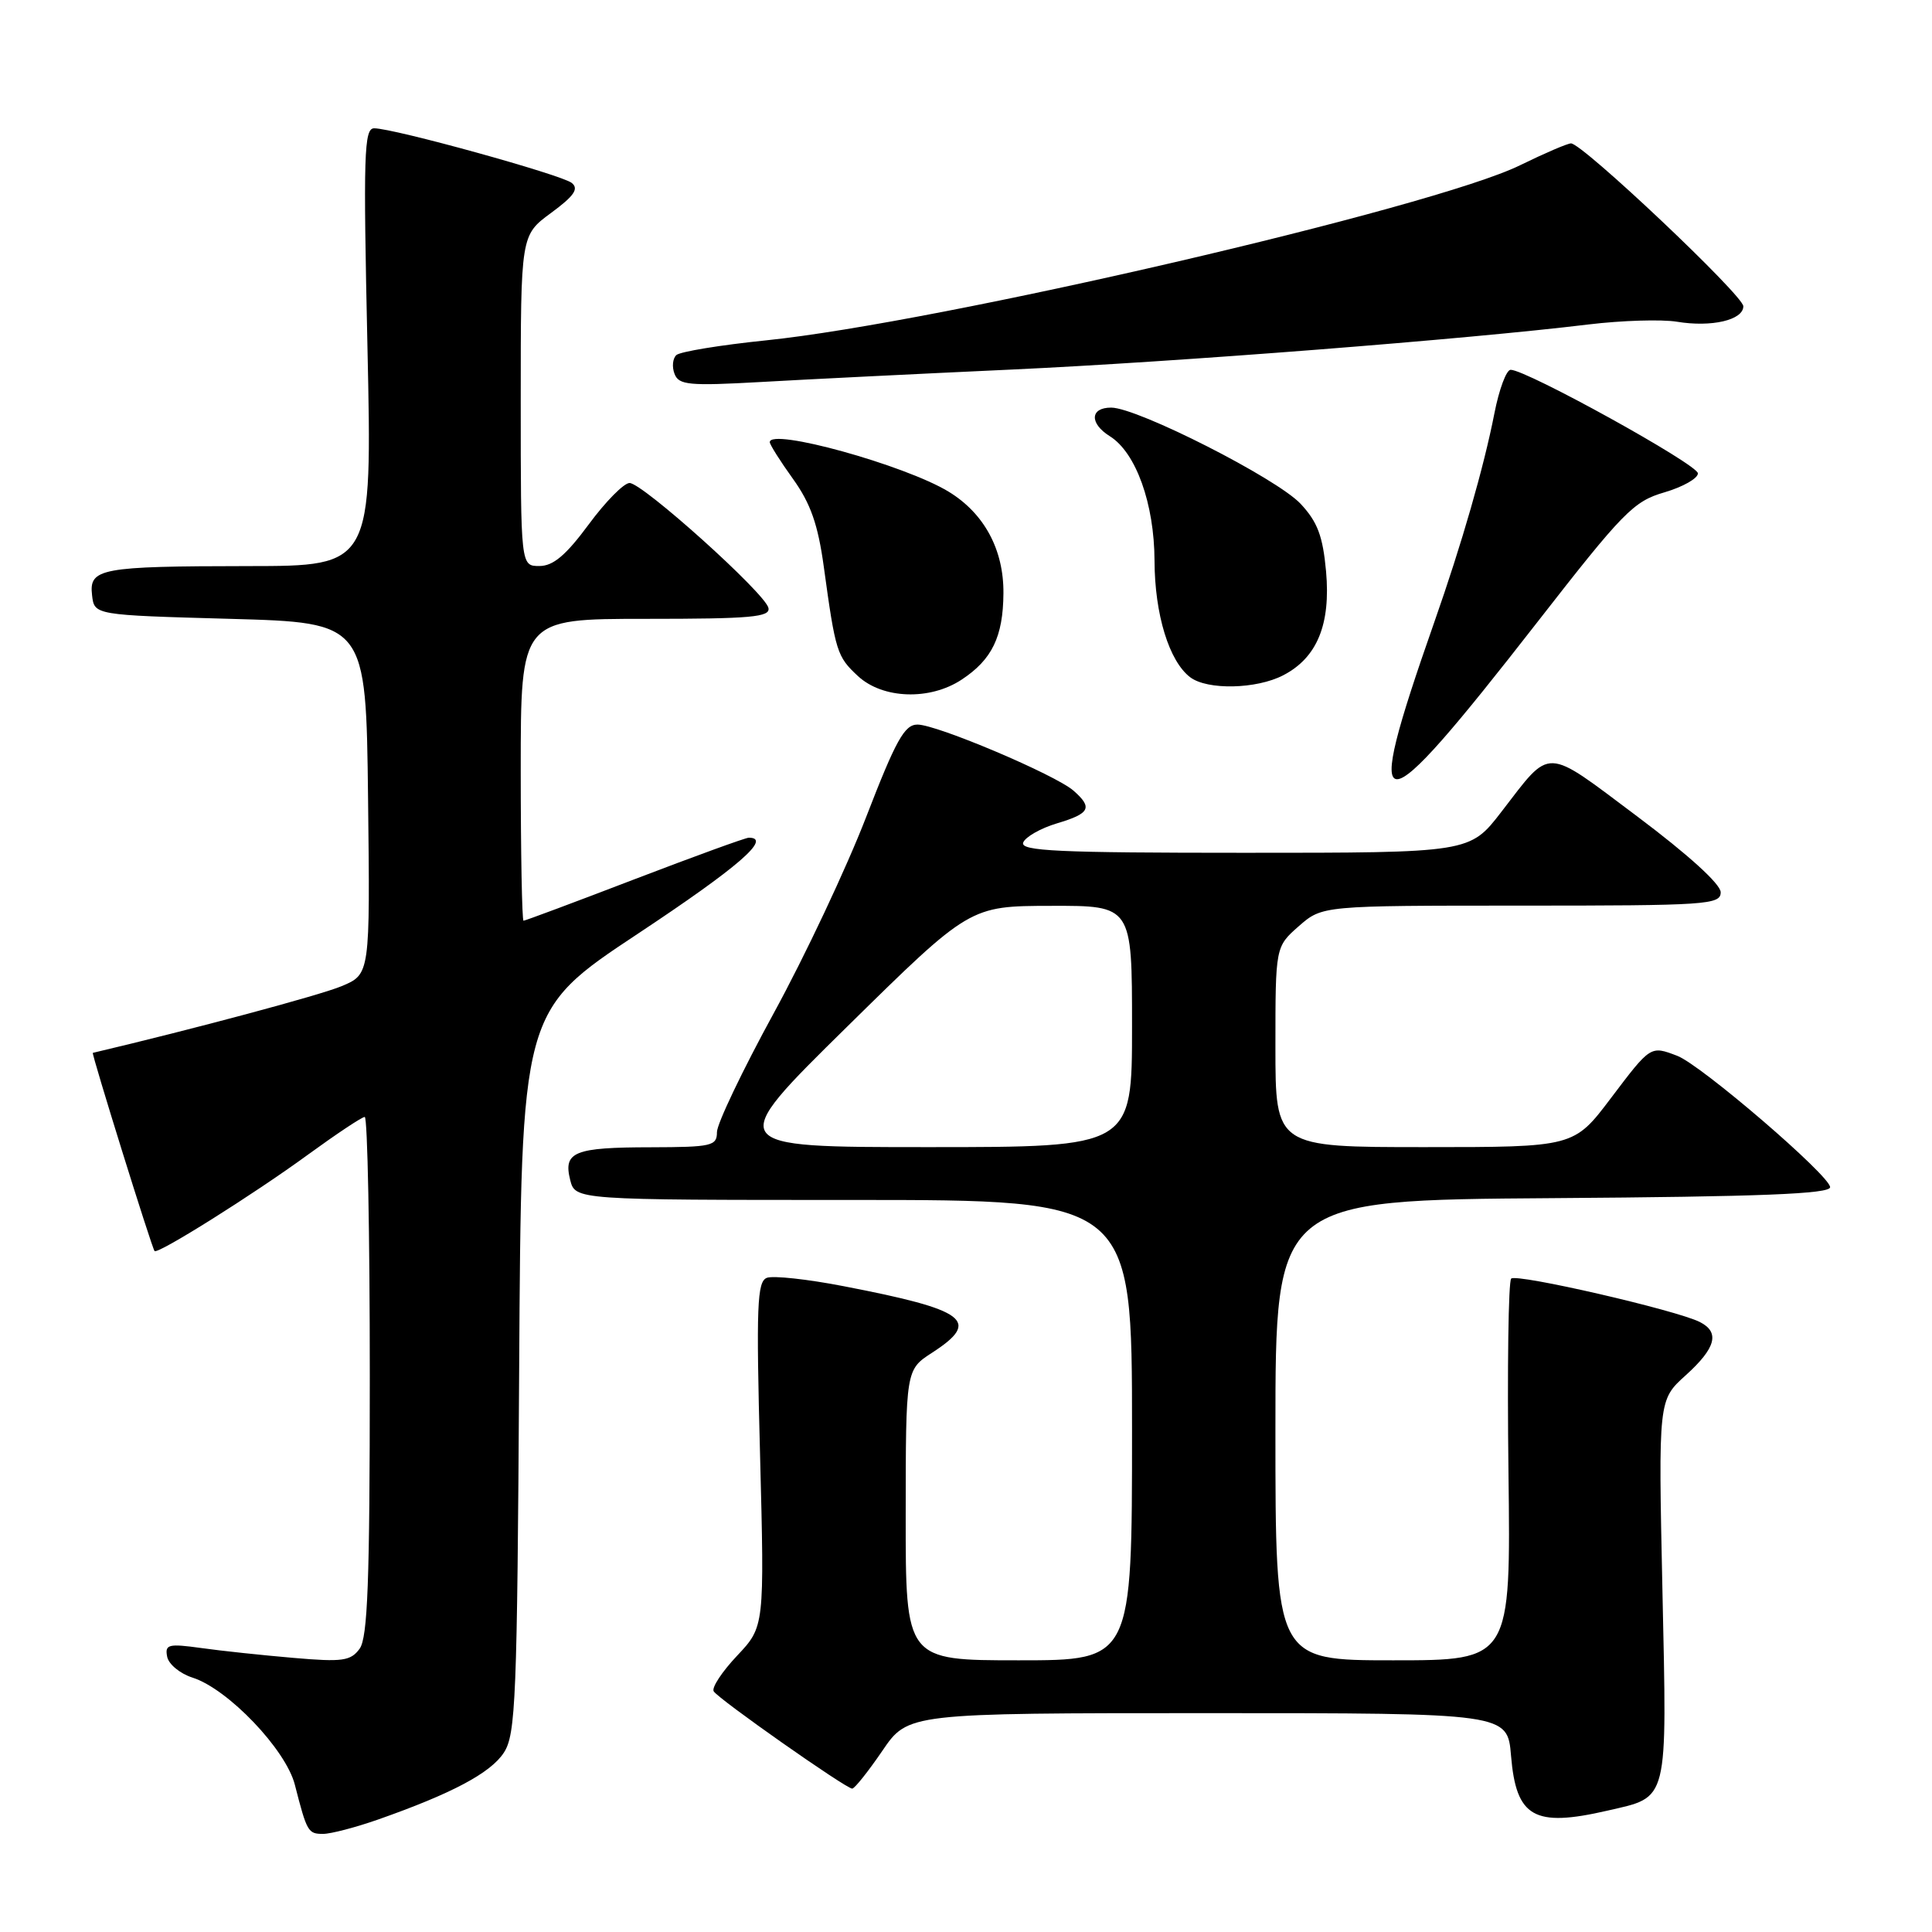 <?xml version="1.0" encoding="UTF-8" standalone="no"?>
<!DOCTYPE svg PUBLIC "-//W3C//DTD SVG 1.1//EN" "http://www.w3.org/Graphics/SVG/1.1/DTD/svg11.dtd" >
<svg xmlns="http://www.w3.org/2000/svg" xmlns:xlink="http://www.w3.org/1999/xlink" version="1.1" viewBox="0 0 256 256">
 <g >
 <path fill="currentColor"
d=" M 50.09 241.10 C 59.87 237.66 65.00 234.94 66.76 232.24 C 68.34 229.83 68.53 225.22 68.79 181.77 C 69.07 133.96 69.07 133.96 84.51 123.73 C 97.82 114.91 102.34 111.00 99.22 111.00 C 98.79 111.00 91.98 113.48 84.09 116.50 C 76.20 119.53 69.58 122.00 69.37 122.00 C 69.17 122.00 69.00 113.00 69.00 102.00 C 69.00 82.00 69.00 82.00 85.57 82.00 C 99.55 82.00 102.10 81.77 101.82 80.55 C 101.39 78.61 85.14 64.00 83.42 64.00 C 82.67 64.00 80.23 66.47 78.00 69.50 C 74.98 73.58 73.30 75.00 71.47 75.00 C 69.00 75.00 69.00 75.00 69.00 53.09 C 69.00 31.17 69.00 31.17 73.01 28.22 C 76.07 25.97 76.73 25.02 75.76 24.24 C 74.43 23.16 52.17 17.00 49.58 17.00 C 48.23 17.00 48.13 20.41 48.69 46.00 C 49.32 75.00 49.32 75.00 32.91 75.01 C 13.26 75.03 11.78 75.31 12.20 78.88 C 12.50 81.50 12.50 81.50 30.50 82.00 C 48.50 82.50 48.50 82.50 48.77 105.79 C 49.04 129.09 49.04 129.09 45.27 130.67 C 42.45 131.86 25.53 136.39 12.30 139.51 C 12.09 139.56 20.11 165.34 20.48 165.77 C 20.88 166.25 33.63 158.24 40.79 153.01 C 44.57 150.26 47.96 148.00 48.33 148.00 C 48.70 148.00 49.00 163.44 49.00 182.31 C 49.00 209.57 48.72 217.00 47.65 218.47 C 46.46 220.09 45.38 220.24 38.90 219.68 C 34.83 219.33 29.32 218.75 26.65 218.37 C 22.31 217.77 21.83 217.89 22.15 219.52 C 22.34 220.52 23.85 221.76 25.50 222.29 C 30.20 223.78 37.88 231.82 39.07 236.49 C 40.67 242.74 40.82 243.00 42.81 243.00 C 43.84 243.00 47.12 242.14 50.09 241.10 Z  M 212.99 239.92 C 221.17 238.03 220.89 239.15 220.28 210.68 C 219.74 185.50 219.74 185.50 223.37 182.23 C 227.36 178.62 227.92 176.54 225.25 175.18 C 222.18 173.61 200.94 168.72 200.24 169.42 C 199.87 169.79 199.71 181.32 199.88 195.05 C 200.19 220.00 200.19 220.00 184.59 220.00 C 169.00 220.00 169.00 220.00 169.00 189.51 C 169.00 159.02 169.00 159.02 205.75 158.76 C 233.29 158.57 242.50 158.20 242.50 157.31 C 242.50 155.80 225.40 141.10 222.24 139.90 C 218.69 138.55 218.74 138.52 213.46 145.50 C 208.55 152.00 208.55 152.00 188.78 152.00 C 169.00 152.00 169.00 152.00 169.00 138.72 C 169.00 125.45 169.00 125.45 172.10 122.72 C 175.21 120.00 175.21 120.00 201.60 120.00 C 226.17 120.00 228.00 119.88 228.00 118.23 C 228.00 117.15 223.71 113.26 216.93 108.17 C 204.51 98.87 205.63 98.90 198.95 107.56 C 194.76 113.00 194.76 113.00 164.91 113.00 C 140.18 113.00 135.15 112.77 135.58 111.64 C 135.87 110.90 137.88 109.75 140.05 109.10 C 144.44 107.79 144.82 107.03 142.25 104.77 C 139.84 102.66 124.12 96.00 121.57 96.01 C 119.85 96.01 118.71 98.07 114.77 108.26 C 112.17 114.99 106.66 126.69 102.52 134.26 C 98.39 141.82 95.00 148.91 95.00 150.01 C 95.00 151.84 94.32 152.00 86.25 152.02 C 76.08 152.03 74.62 152.62 75.55 156.34 C 76.22 159.00 76.22 159.00 113.11 159.00 C 150.00 159.00 150.00 159.00 150.00 189.50 C 150.00 220.00 150.00 220.00 135.00 220.00 C 120.00 220.00 120.00 220.00 120.01 200.75 C 120.02 181.50 120.02 181.50 123.51 179.24 C 130.03 175.02 128.12 173.58 111.80 170.43 C 107.02 169.50 102.43 169.00 101.61 169.32 C 100.32 169.82 100.19 173.01 100.71 192.72 C 101.30 215.54 101.30 215.54 97.67 219.39 C 95.67 221.51 94.27 223.63 94.57 224.11 C 95.20 225.14 112.09 237.00 112.92 237.00 C 113.24 237.00 115.03 234.75 116.91 232.00 C 120.31 227.00 120.31 227.00 160.03 227.00 C 199.75 227.00 199.75 227.00 200.22 232.65 C 200.90 240.81 203.26 242.16 212.99 239.92 Z  M 203.64 82.52 C 215.08 67.83 216.44 66.43 220.54 65.24 C 222.99 64.52 224.99 63.39 224.98 62.72 C 224.97 61.55 202.27 49.00 200.17 49.00 C 199.60 49.00 198.64 51.59 198.02 54.75 C 196.62 61.90 193.70 72.06 190.03 82.50 C 180.33 110.16 182.10 110.17 203.64 82.52 Z  M 127.43 90.05 C 131.45 87.40 132.92 84.37 132.96 78.62 C 133.01 72.83 130.41 68.02 125.70 65.15 C 119.90 61.62 102.00 56.66 102.00 58.59 C 102.00 58.91 103.38 61.10 105.07 63.45 C 107.41 66.71 108.39 69.50 109.16 75.12 C 110.71 86.41 110.90 87.00 113.69 89.59 C 116.97 92.62 123.21 92.84 127.43 90.05 Z  M 170.03 89.48 C 174.52 87.16 176.34 82.74 175.71 75.71 C 175.28 71.02 174.58 69.16 172.34 66.76 C 169.18 63.39 150.77 54.04 147.25 54.01 C 144.43 54.00 144.33 56.10 147.07 57.81 C 150.52 59.97 152.95 66.74 152.98 74.28 C 153.00 81.40 154.91 87.63 157.72 89.75 C 160.00 91.46 166.48 91.32 170.03 89.48 Z  M 134.00 48.97 C 155.93 47.96 194.42 44.95 210.50 42.99 C 214.90 42.46 220.16 42.30 222.20 42.63 C 226.79 43.39 231.00 42.41 231.00 40.58 C 231.00 39.15 209.68 19.00 208.17 19.00 C 207.70 19.00 204.66 20.31 201.41 21.90 C 189.96 27.52 124.29 42.77 101.50 45.10 C 95.45 45.72 90.10 46.60 89.62 47.05 C 89.13 47.50 89.02 48.62 89.38 49.54 C 89.94 51.02 91.29 51.15 100.76 50.62 C 106.67 50.28 121.62 49.54 134.00 48.97 Z  M 112.26 136.03 C 128.50 120.05 128.50 120.05 139.25 120.03 C 150.00 120.00 150.00 120.00 150.00 136.00 C 150.00 152.00 150.00 152.00 123.01 152.00 C 96.03 152.00 96.03 152.00 112.26 136.03 Z "/>
</g>
</svg>